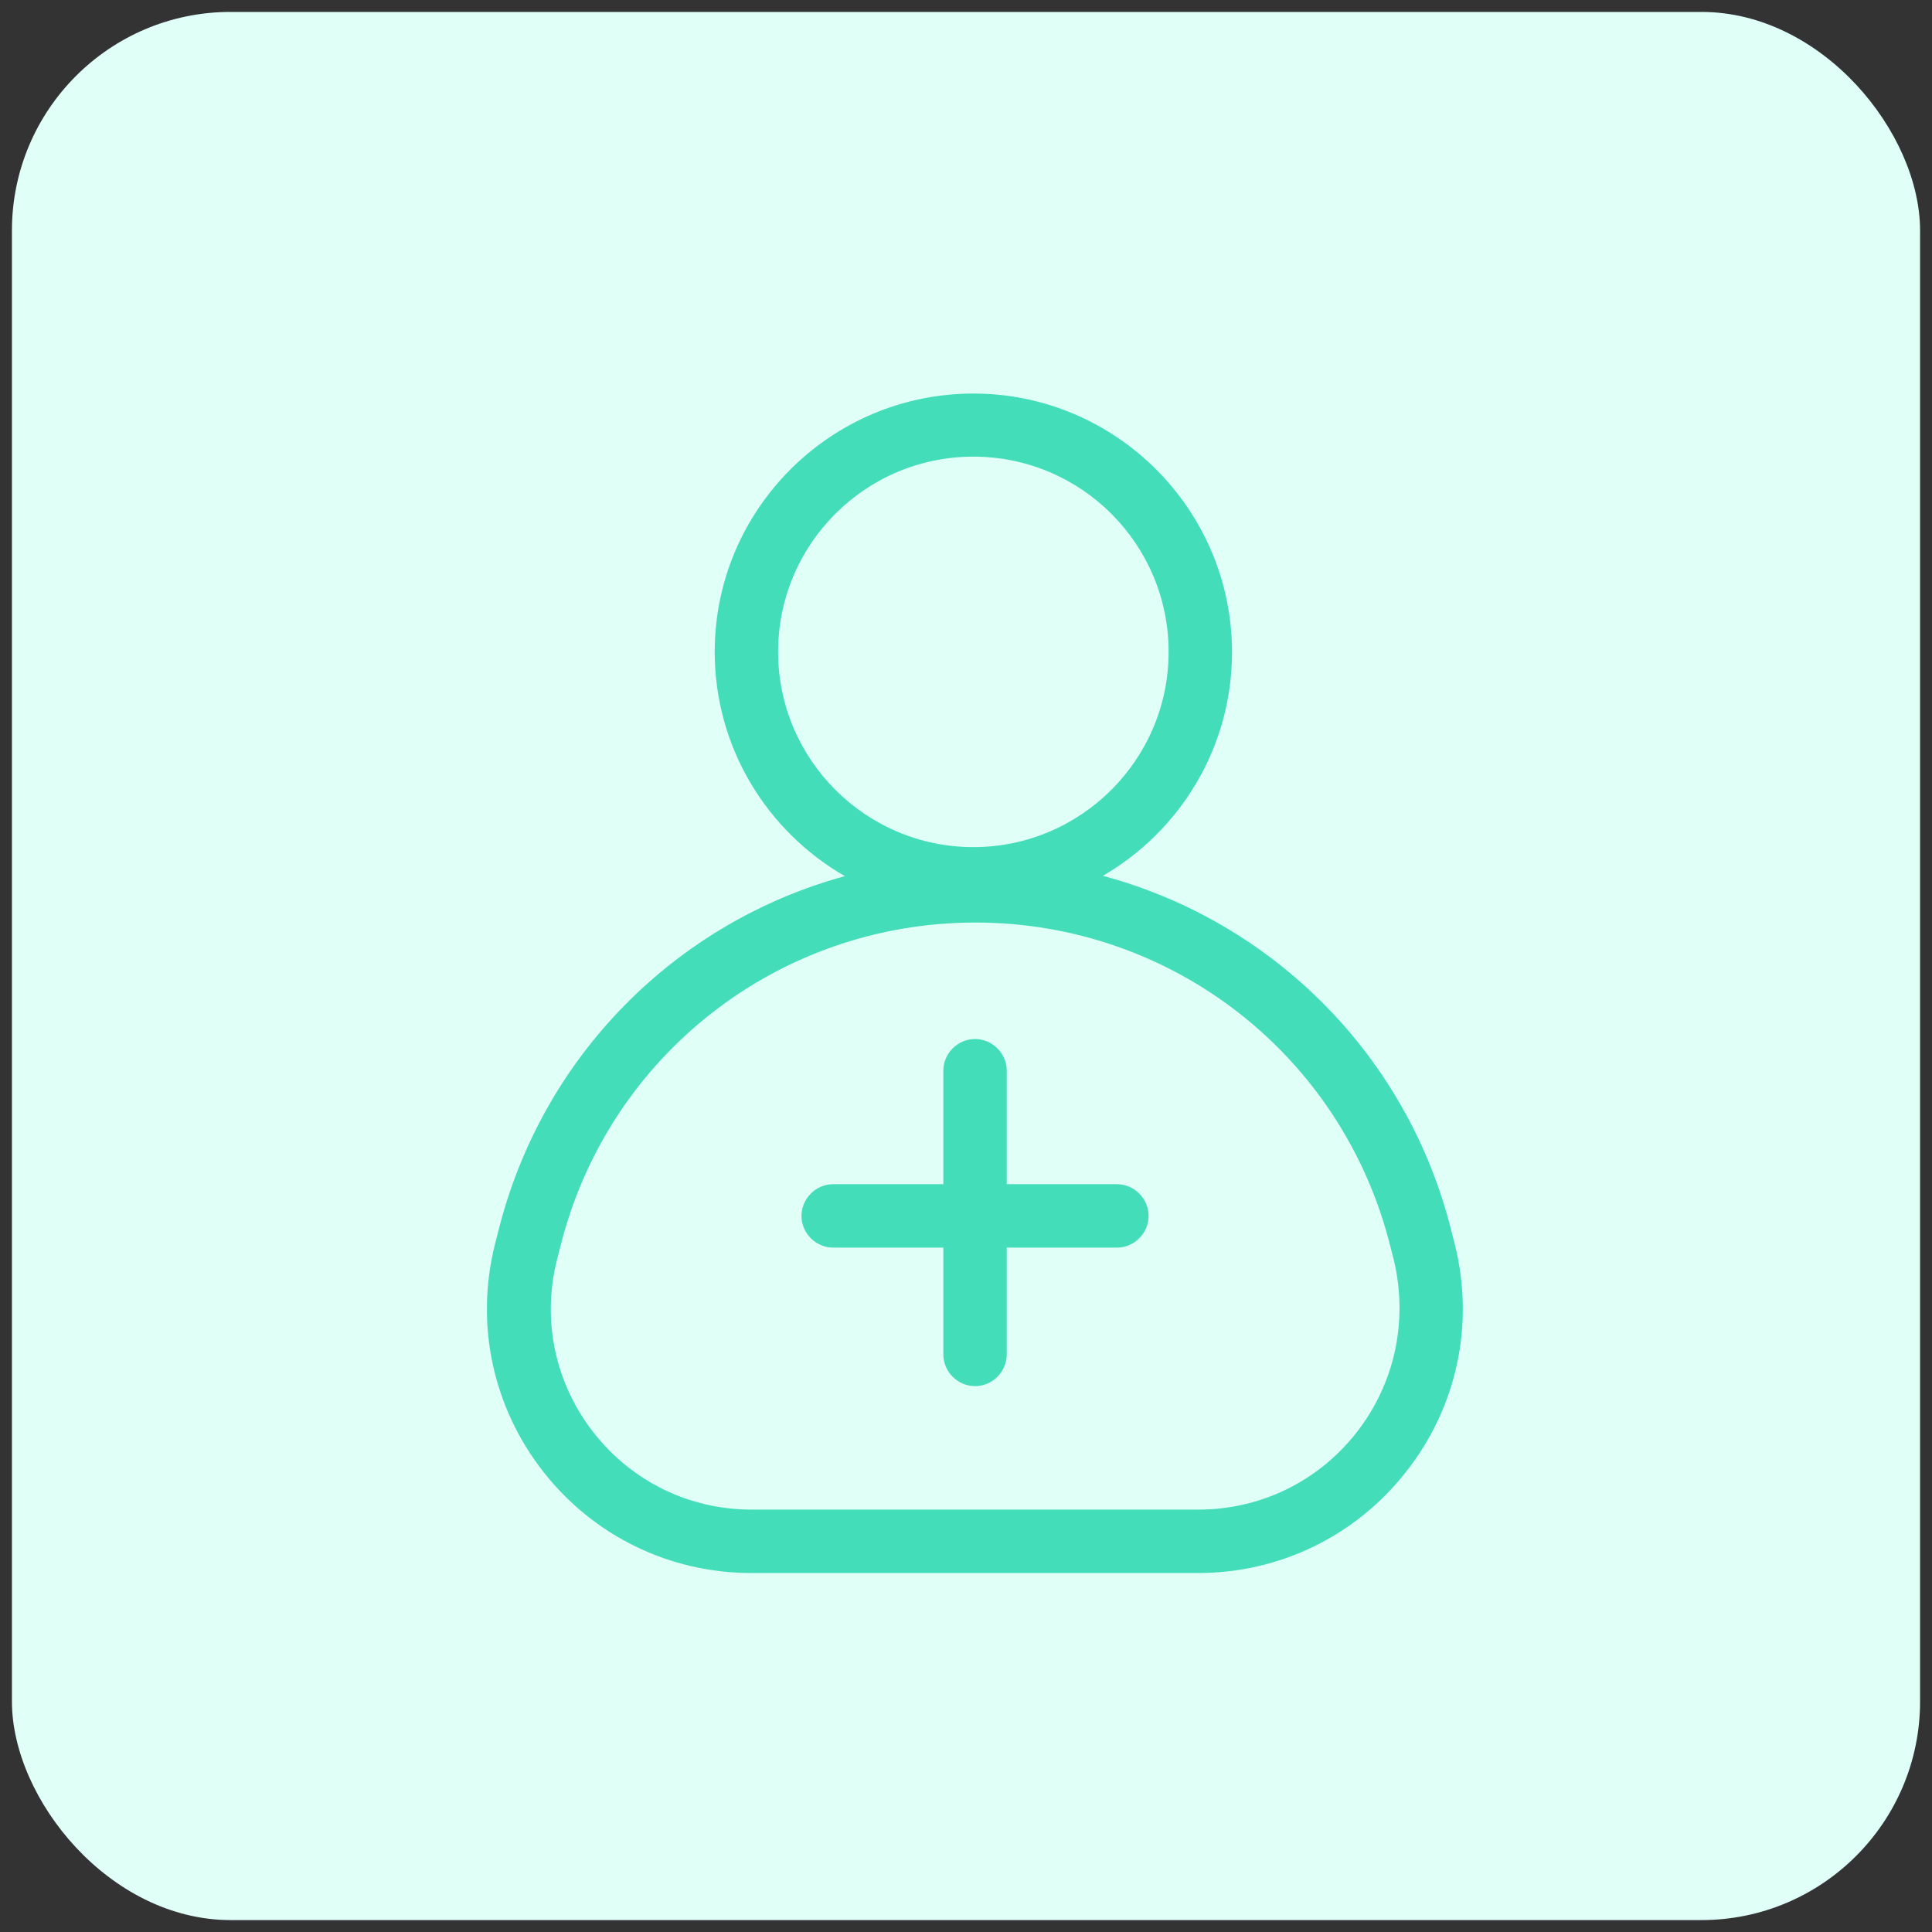 <svg width="81" height="81" viewBox="0 0 81 81" fill="none" xmlns="http://www.w3.org/2000/svg">
<rect x="0" y="0" width="81" height="81" fill="#333333" stroke="none"/>
<rect x="0.5" y="0.5" width="80" height="80" rx="9.167" fill="#DFFFF7"/>
<path d="M61 52.195L60.861 51.65C59.028 44.233 53.332 38.622 46.238 36.719C49.471 34.844 51.653 31.346 51.653 27.344C51.653 21.369 46.784 16.5 40.809 16.5C34.834 16.5 29.965 21.355 29.965 27.33C29.965 31.346 32.161 34.858 35.422 36.733C28.355 38.664 22.716 44.261 20.884 51.65L20.744 52.195C19.918 55.526 20.66 58.996 22.773 61.696C24.885 64.397 28.076 65.95 31.504 65.95H50.226C53.654 65.95 56.845 64.397 58.958 61.696C61.084 58.996 61.826 55.526 61 52.195ZM32.623 27.33C32.623 22.811 36.289 19.145 40.809 19.145C45.329 19.145 48.995 22.811 48.995 27.33C48.995 31.85 45.315 35.516 40.809 35.516C36.303 35.516 32.623 31.85 32.623 27.33ZM56.873 60.059C55.263 62.116 52.843 63.291 50.24 63.291H31.518C28.901 63.291 26.494 62.116 24.885 60.059C23.276 58.002 22.716 55.371 23.346 52.839L23.486 52.293C25.473 44.275 32.623 38.678 40.893 38.678C49.163 38.678 56.313 44.275 58.3 52.293L58.44 52.839C59.041 55.371 58.482 58.002 56.873 60.059Z" fill="#44DDBA"/>
<path d="M46.826 49.648H42.208V44.891C42.208 44.163 41.607 43.562 40.879 43.562C40.151 43.562 39.55 44.163 39.55 44.891V49.648H34.932C34.205 49.648 33.603 50.25 33.603 50.978C33.603 51.705 34.205 52.307 34.932 52.307H39.55V56.785C39.55 57.512 40.151 58.114 40.879 58.114C41.607 58.114 42.208 57.512 42.208 56.785V52.307H46.826C47.553 52.307 48.155 51.705 48.155 50.978C48.155 50.25 47.553 49.648 46.826 49.648Z" fill="#44DDBA"/>
</svg>
